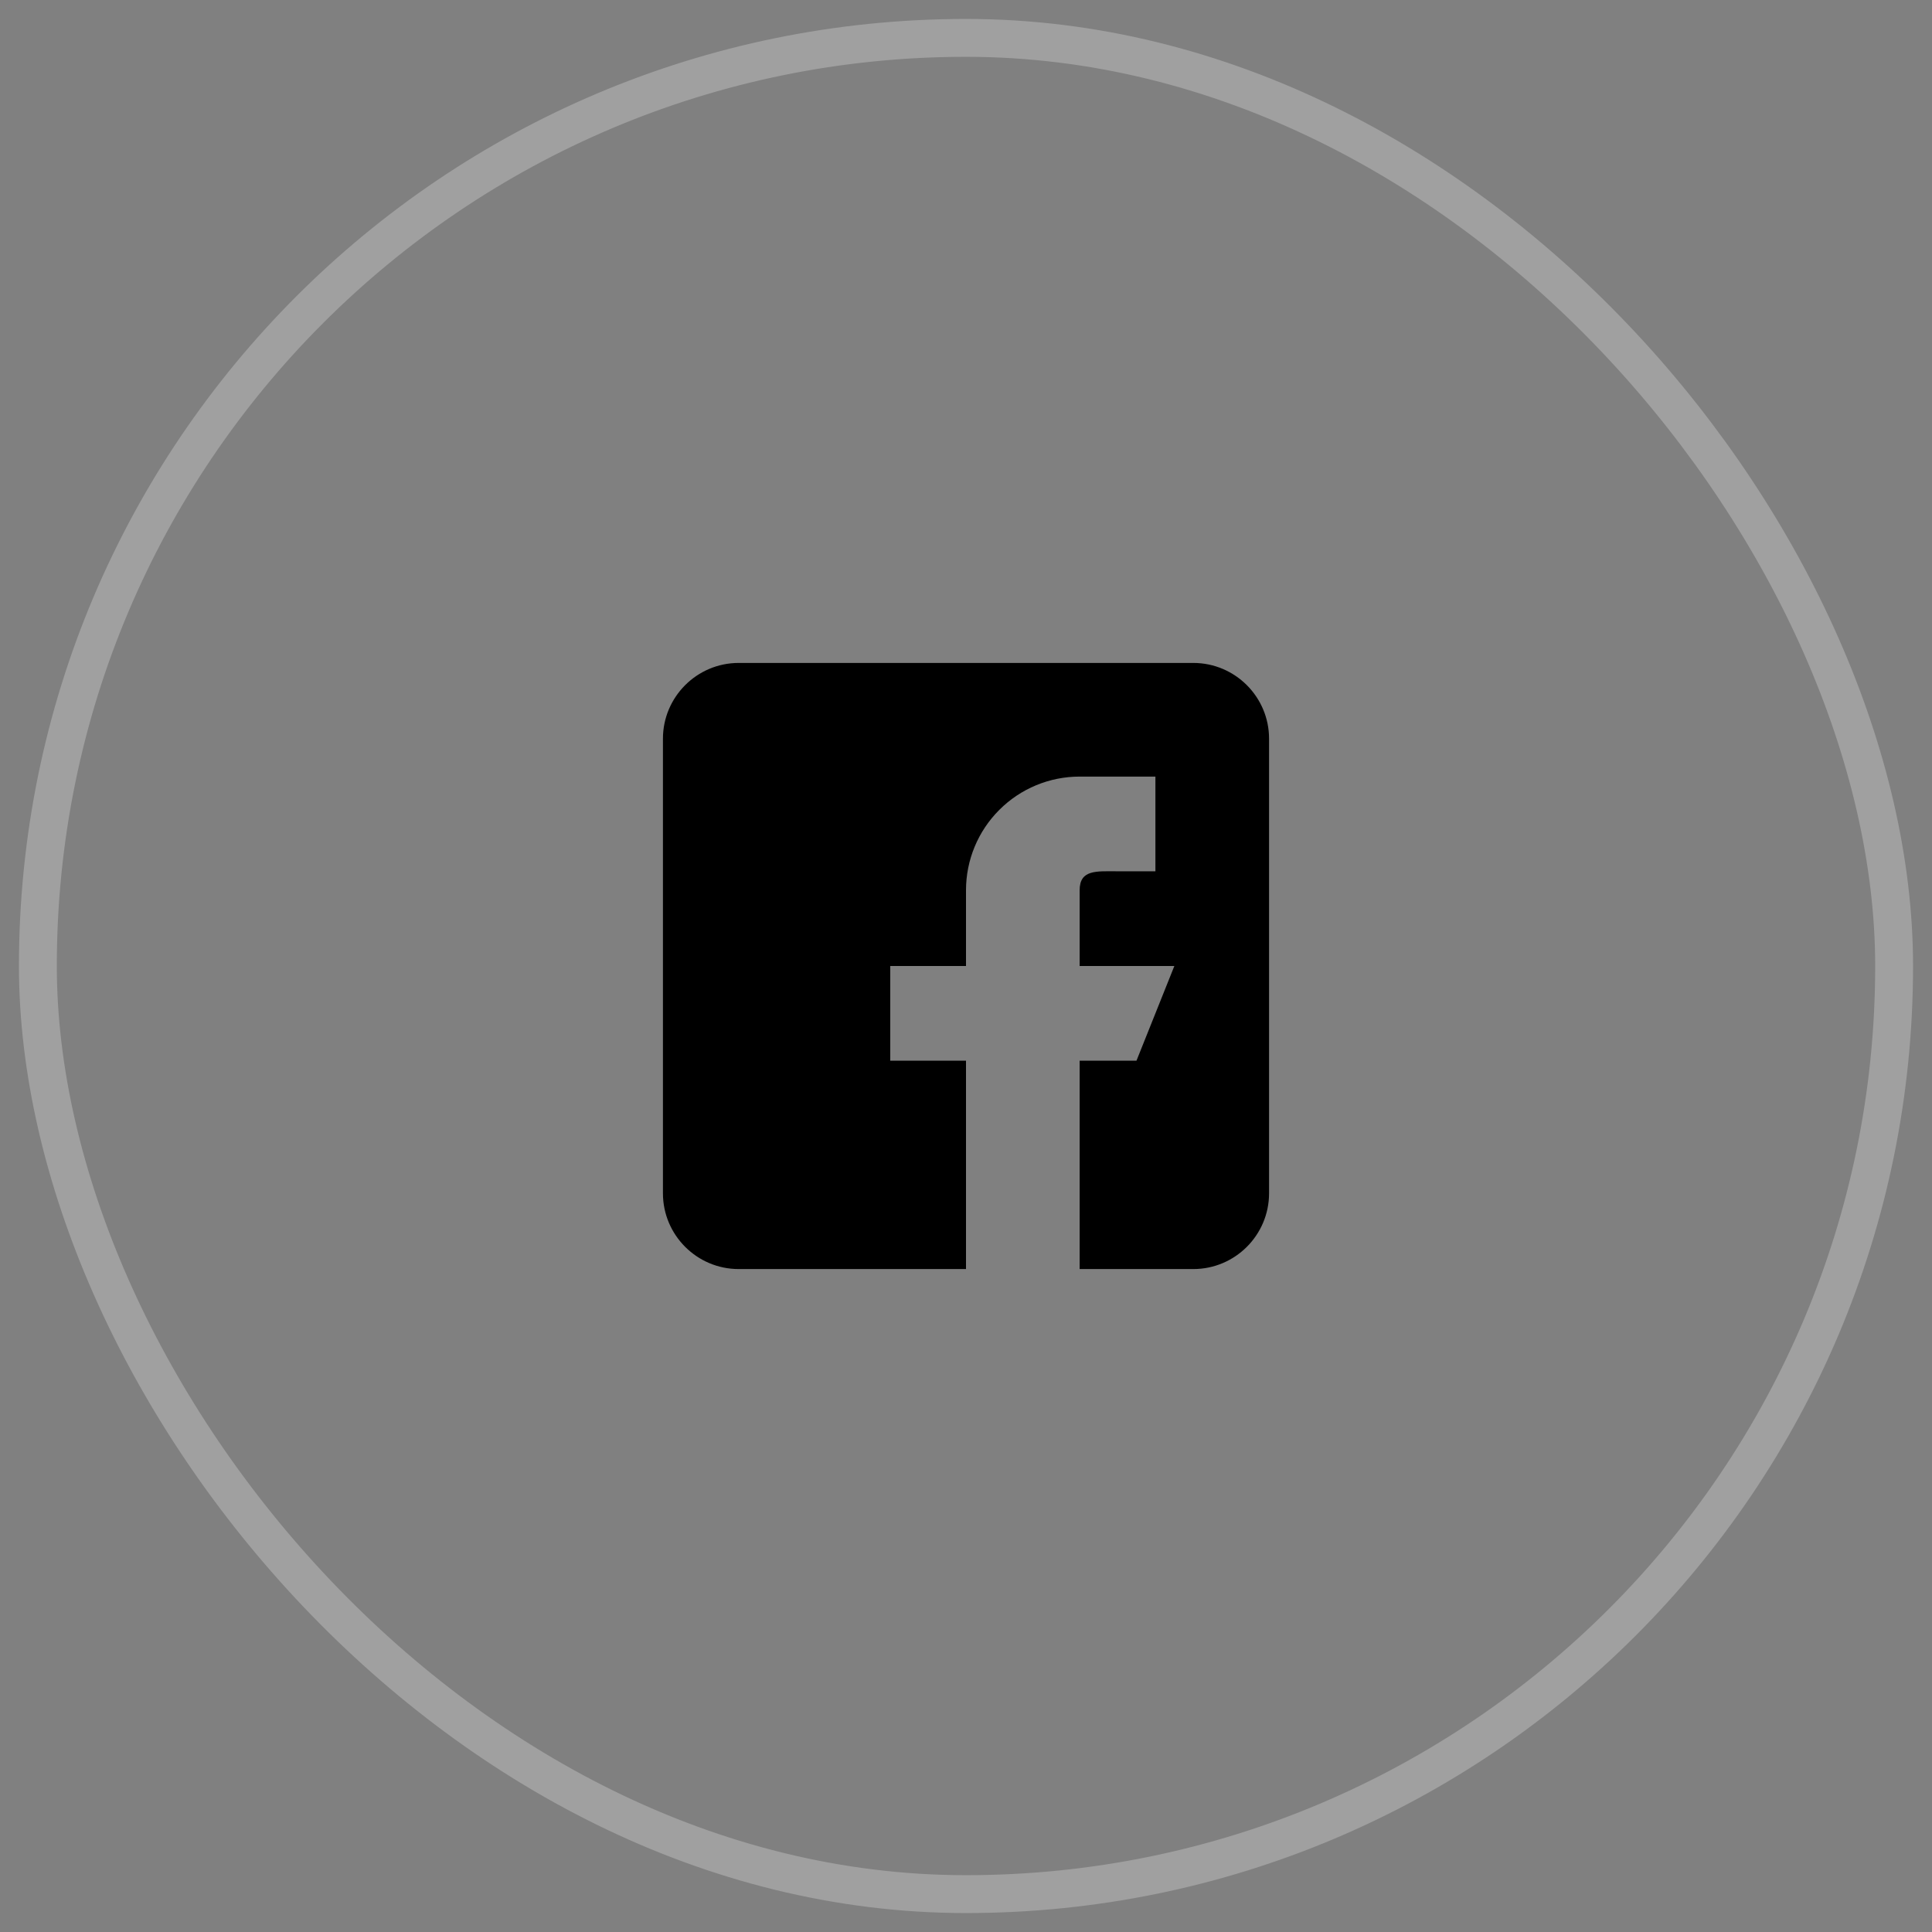<svg width="51" height="51" viewBox="0 0 51 51" fill="none" xmlns="http://www.w3.org/2000/svg">
<rect x="0" y="0" width="51" height="51" fill="#808080" stroke="none"/>
<rect x="1" y="1" width="49" height="49" rx="24.5" stroke="white" stroke-opacity="0.25"/>
<path fill-rule="evenodd" clip-rule="evenodd" d="M31.5 17.5H19.5C18.397 17.5 17.5 18.397 17.5 19.5V31.5C17.5 32.603 18.397 33.5 19.5 33.5H25.5V28H23.5V25.5H25.5V23.5C25.5 22.704 25.816 21.941 26.379 21.379C26.941 20.816 27.704 20.5 28.5 20.5H30.5V23H29.5C28.948 23 28.5 22.948 28.5 23.5V25.5H31L30 28H28.5V33.5H31.5C32.603 33.5 33.5 32.603 33.5 31.5V19.5C33.5 18.397 32.603 17.5 31.5 17.5Z" fill="black"/>
</svg>
